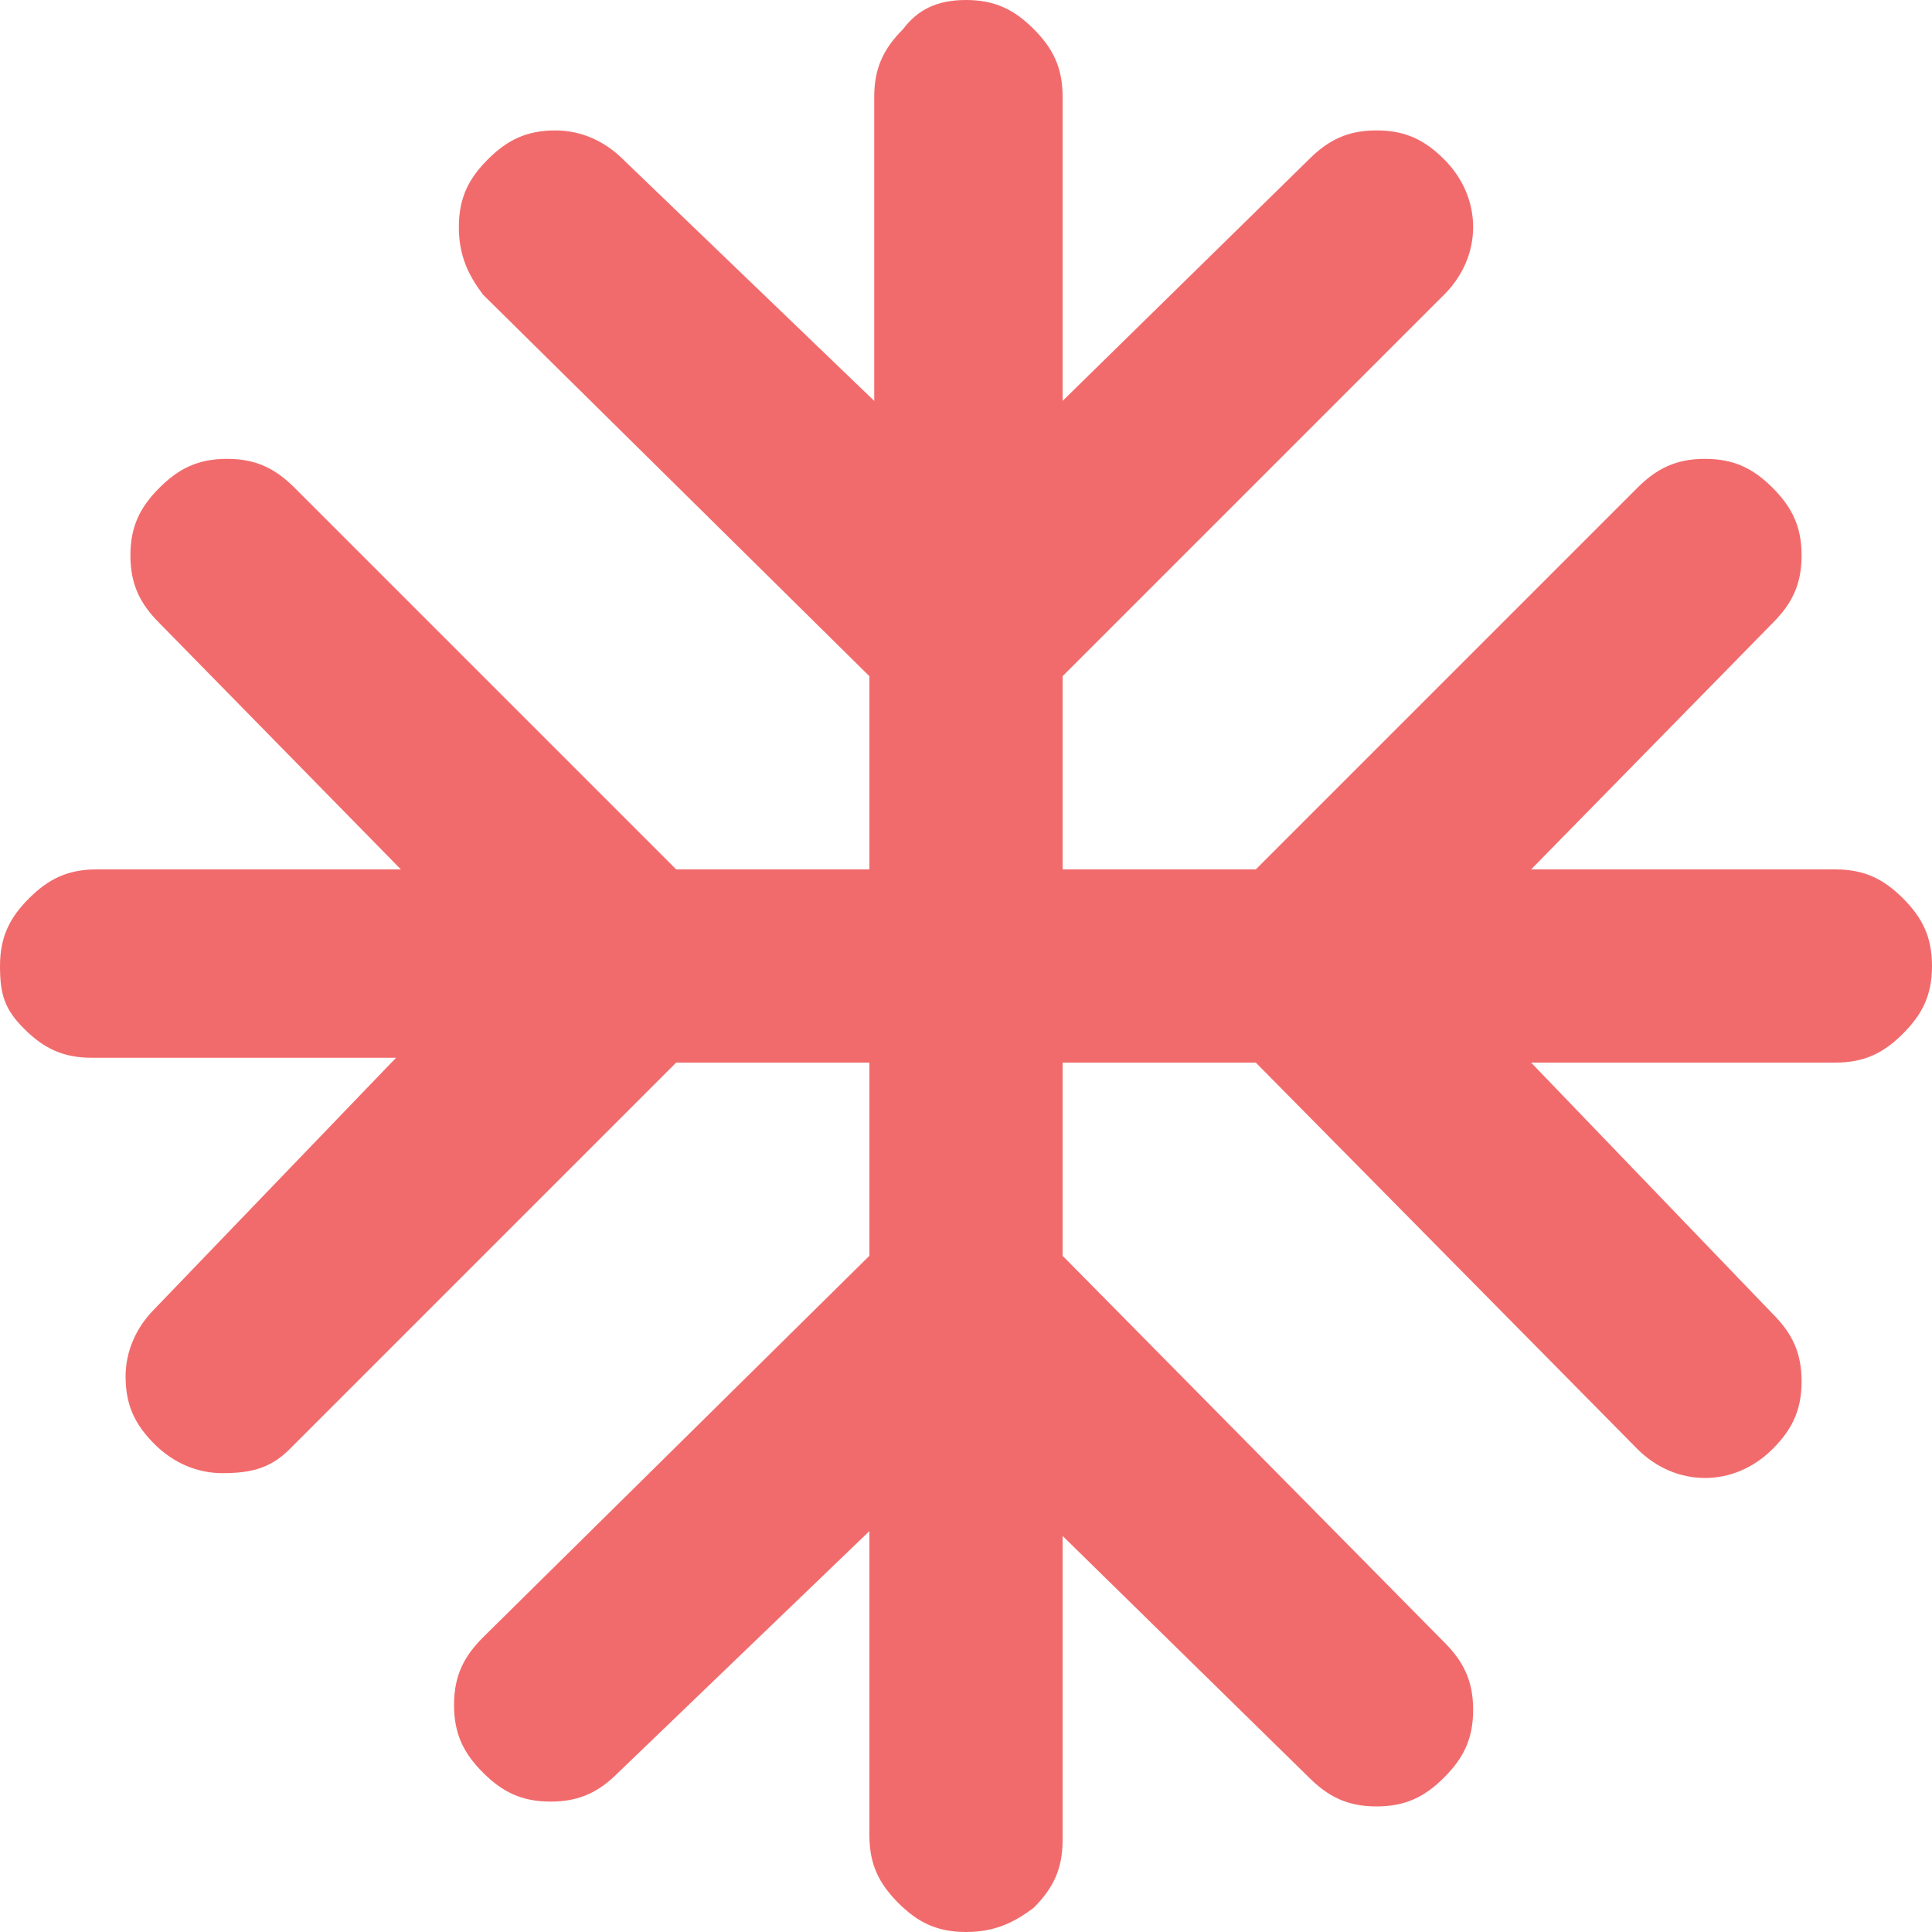 <?xml version="1.0" encoding="utf-8"?>
<!-- Generator: Adobe Illustrator 23.0.6, SVG Export Plug-In . SVG Version: 6.00 Build 0)  -->
<svg version="1.1" id="Layer_1" xmlns="http://www.w3.org/2000/svg" xmlns:xlink="http://www.w3.org/1999/xlink" x="0px" y="0px"
	 viewBox="0 0 40 40" style="enable-background:new 0 0 40 40;" xml:space="preserve">
<style type="text/css">
	.st0{fill:#F26B6C;}
</style>
<path class="st0" d="M18,31.7l-5.2,5c-0.4,0.4-0.8,0.6-1.4,0.6c-0.6,0-1-0.2-1.4-0.6c-0.4-0.4-0.6-0.8-0.6-1.4s0.2-1,0.6-1.4L18,26
	v-4h-4l-8,8c-0.4,0.4-0.8,0.5-1.4,0.5c-0.5,0-1-0.2-1.4-0.6c-0.4-0.4-0.6-0.8-0.6-1.4c0-0.5,0.2-1,0.6-1.4l5-5.2H1.9
	c-0.6,0-1-0.2-1.4-0.6S0,20.6,0,20c0-0.6,0.2-1,0.6-1.4S1.4,18,2,18h6.3l-5-5.1c-0.4-0.4-0.6-0.8-0.6-1.4s0.2-1,0.6-1.4
	c0.4-0.4,0.8-0.6,1.4-0.6c0.6,0,1,0.2,1.4,0.6L14,18h4v-4l-8-7.9C9.7,5.7,9.5,5.3,9.5,4.7s0.2-1,0.6-1.4c0.4-0.4,0.8-0.6,1.4-0.6
	c0.5,0,1,0.2,1.4,0.6l5.2,5V2c0-0.6,0.2-1,0.6-1.4C19,0.2,19.4,0,20,0s1,0.2,1.4,0.6C21.8,1,22,1.4,22,2v6.3l5.1-5
	c0.4-0.4,0.8-0.6,1.4-0.6s1,0.2,1.4,0.6c0.4,0.4,0.6,0.9,0.6,1.4s-0.2,1-0.6,1.4L22,14v4h4l7.9-7.9c0.4-0.4,0.8-0.6,1.4-0.6
	s1,0.2,1.4,0.6c0.4,0.4,0.6,0.8,0.6,1.4s-0.2,1-0.6,1.4l-5,5.1H38c0.6,0,1,0.2,1.4,0.6C39.8,19,40,19.4,40,20c0,0.6-0.2,1-0.6,1.4
	C39,21.8,38.6,22,38,22h-6.3l5,5.2c0.4,0.4,0.6,0.8,0.6,1.4c0,0.6-0.2,1-0.6,1.4c-0.4,0.4-0.9,0.6-1.4,0.6s-1-0.2-1.4-0.6L26,22h-4
	v4l7.9,8c0.4,0.4,0.6,0.8,0.6,1.4s-0.2,1-0.6,1.4c-0.4,0.4-0.8,0.6-1.4,0.6s-1-0.2-1.4-0.6l-5.1-5v6.3c0,0.6-0.2,1-0.6,1.4
	C21,39.8,20.6,40,20,40s-1-0.2-1.4-0.6S18,38.6,18,38V31.7z"/>
</svg>

